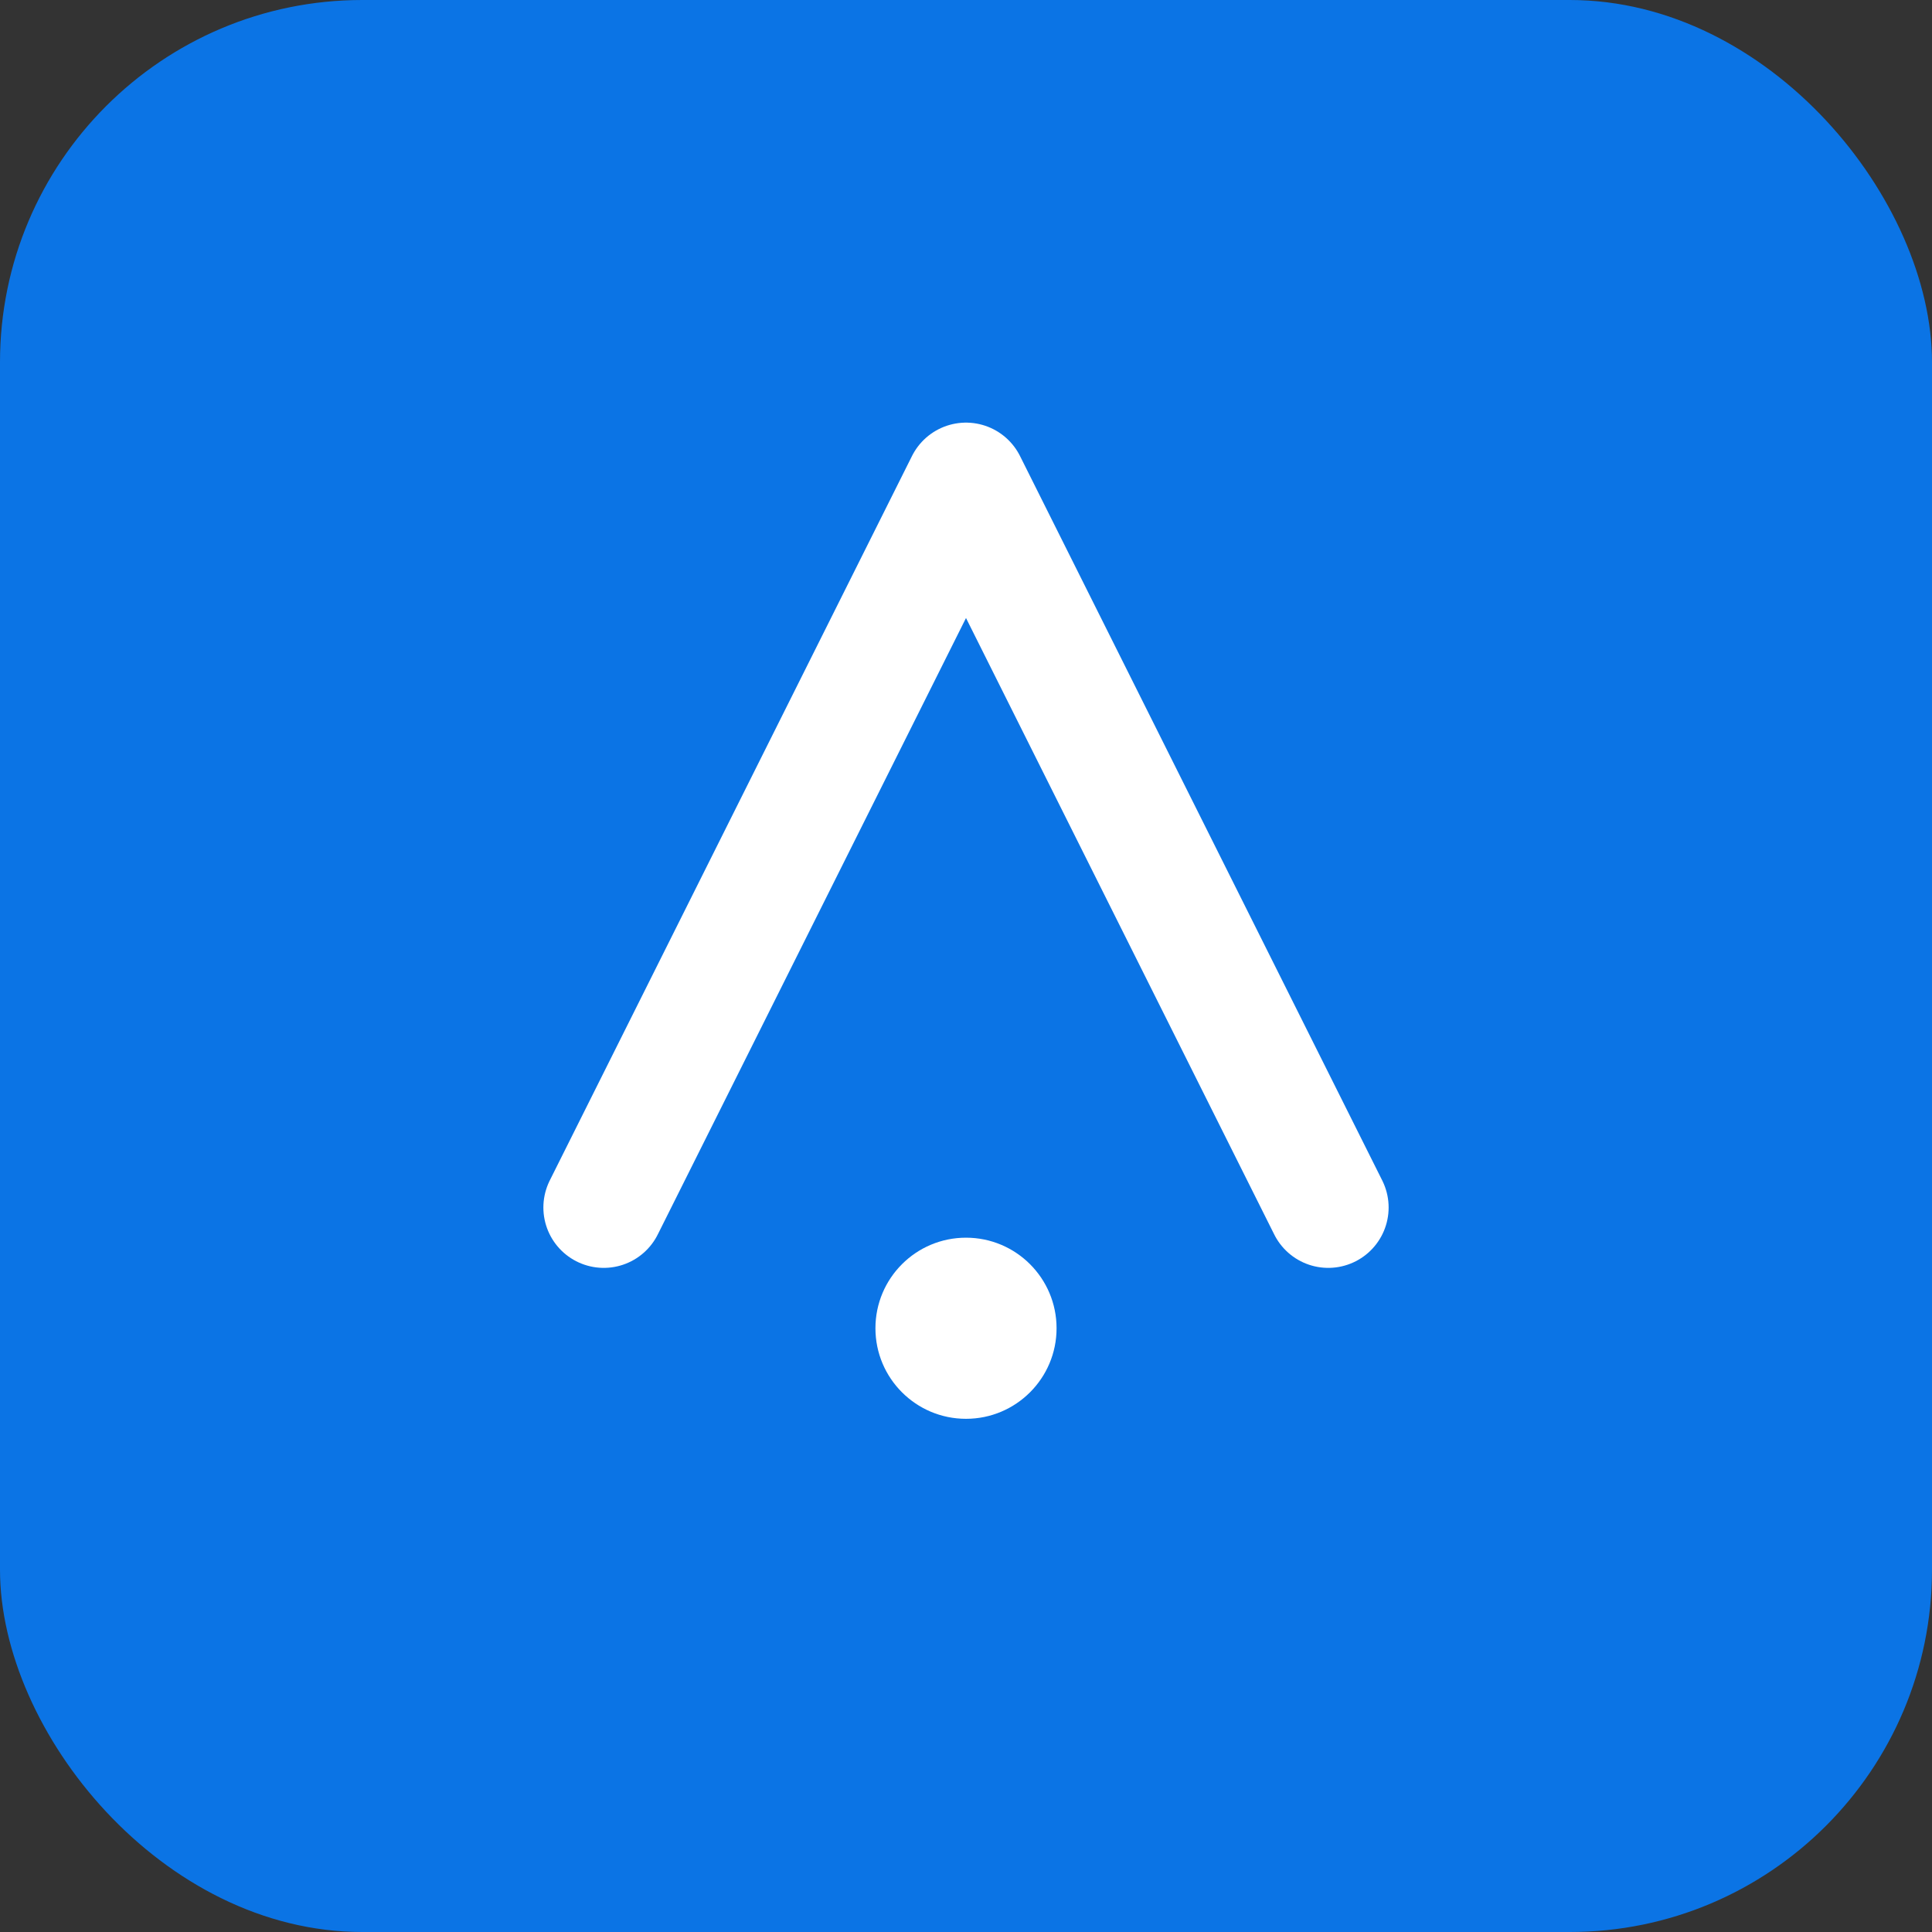 <svg xmlns="http://www.w3.org/2000/svg" width="64" height="64" viewBox="0 0 64 64" fill="none">
  <rect x="0" y="0" width="64" height="64" fill="#333333" stroke="none"/>
  <rect width="64" height="64" rx="12" fill="#0B74E5"/>
  <path d="M20 40L32 16l12 24" stroke="#fff" stroke-width="4" stroke-linecap="round" stroke-linejoin="round"/>
  <circle cx="32" cy="44" r="3" fill="#fff"/>
</svg>
